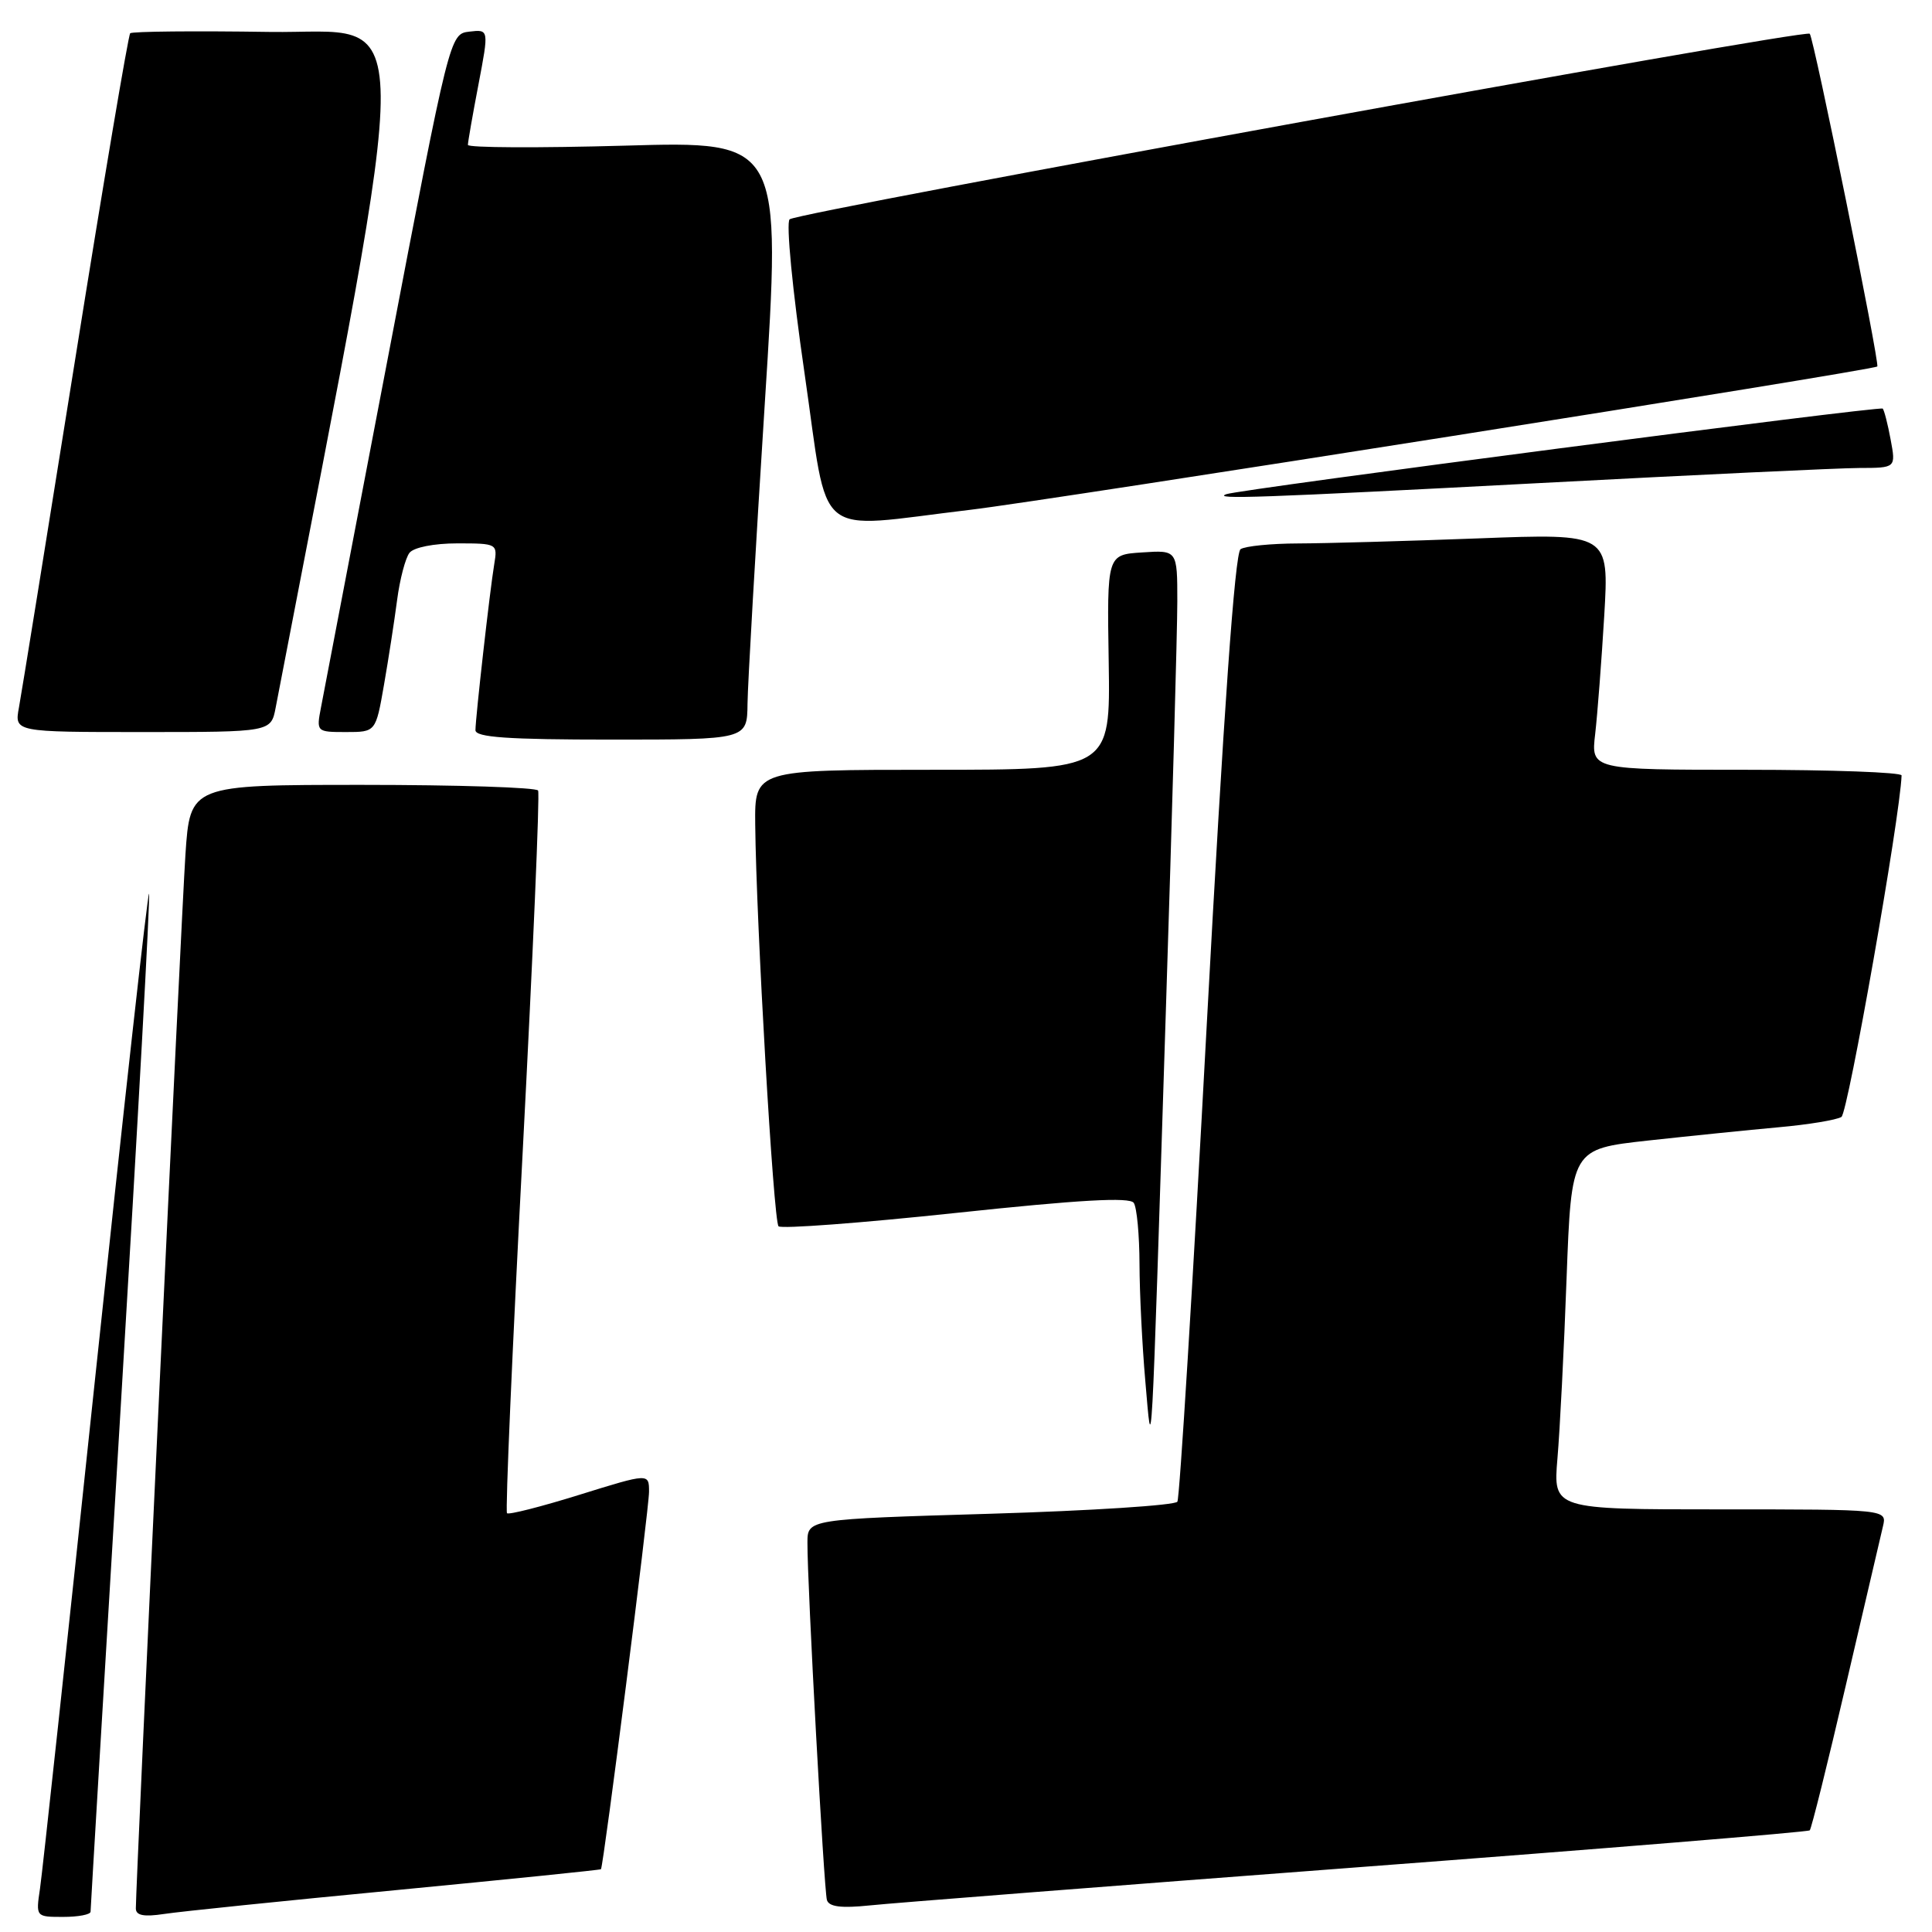 <?xml version="1.0" encoding="UTF-8" standalone="no"?>
<!DOCTYPE svg PUBLIC "-//W3C//DTD SVG 1.1//EN" "http://www.w3.org/Graphics/SVG/1.1/DTD/svg11.dtd" >
<svg xmlns="http://www.w3.org/2000/svg" xmlns:xlink="http://www.w3.org/1999/xlink" version="1.1" viewBox="0 0 256 256">
 <g >
 <path fill="currentColor"
d=" M 12.00 253.31 C 12.00 252.93 13.82 222.50 16.04 185.69 C 18.26 148.87 19.93 118.60 19.75 118.42 C 19.57 118.24 16.37 146.98 12.64 182.30 C 8.91 217.61 5.61 248.19 5.30 250.25 C 4.74 254.00 4.75 254.00 8.37 254.00 C 10.37 254.00 12.00 253.69 12.00 253.31 Z  M 52.49 250.45 C 67.33 249.02 79.55 247.78 79.63 247.68 C 79.97 247.27 86.00 199.94 86.00 197.67 C 86.00 195.20 86.00 195.20 76.80 198.06 C 71.73 199.64 67.41 200.74 67.18 200.51 C 66.95 200.29 67.88 178.81 69.25 152.80 C 70.61 126.78 71.54 105.16 71.30 104.75 C 71.07 104.34 60.60 104.00 48.03 104.00 C 25.19 104.00 25.19 104.00 24.57 113.25 C 24.03 121.38 18.00 249.48 18.00 252.87 C 18.00 253.81 19.04 254.02 21.75 253.61 C 23.81 253.29 37.65 251.87 52.49 250.45 Z  M 179.96 247.42 C 212.66 244.95 239.59 242.75 239.80 242.53 C 240.02 242.32 242.17 233.67 244.58 223.32 C 246.99 212.97 249.21 203.49 249.50 202.25 C 250.04 200.00 250.04 200.00 227.92 200.00 C 205.80 200.00 205.80 200.00 206.37 193.25 C 206.69 189.54 207.24 178.79 207.58 169.37 C 208.22 152.25 208.22 152.25 218.36 151.13 C 223.94 150.52 231.72 149.73 235.66 149.37 C 239.60 149.02 243.35 148.40 244.00 148.00 C 244.86 147.47 251.76 108.35 251.97 102.75 C 251.99 102.34 242.73 102.00 231.41 102.00 C 210.81 102.00 210.81 102.00 211.37 97.25 C 211.67 94.64 212.21 87.59 212.57 81.59 C 213.21 70.68 213.21 70.68 195.86 71.34 C 186.31 71.70 175.57 72.00 172.00 72.01 C 168.43 72.02 165.00 72.36 164.38 72.77 C 163.63 73.25 162.14 94.36 159.90 135.80 C 158.06 170.07 156.31 198.50 156.01 198.98 C 155.72 199.46 144.57 200.18 131.24 200.58 C 107.00 201.30 107.00 201.30 106.99 204.40 C 106.96 209.82 109.18 250.45 109.57 251.76 C 109.84 252.66 111.45 252.87 115.22 252.48 C 118.13 252.17 147.26 249.90 179.96 247.42 Z  M 154.48 134.00 C 155.32 107.88 156.00 83.44 156.00 79.70 C 156.00 72.89 156.00 72.89 151.34 73.20 C 146.68 73.50 146.68 73.50 146.91 87.75 C 147.13 102.00 147.13 102.00 123.57 102.00 C 100.00 102.00 100.00 102.00 100.07 109.25 C 100.21 122.44 102.49 161.82 103.16 162.49 C 103.52 162.85 114.09 162.06 126.66 160.72 C 143.09 158.97 149.71 158.60 150.23 159.39 C 150.64 160.00 150.98 163.65 150.99 167.50 C 151.00 171.35 151.35 178.32 151.76 183.00 C 152.66 193.31 152.49 196.29 154.48 134.00 Z  M 99.05 93.25 C 99.08 90.64 100.11 72.79 101.33 53.60 C 103.56 18.70 103.56 18.70 82.78 19.30 C 71.35 19.62 62.00 19.58 62.00 19.20 C 62.00 18.81 62.63 15.21 63.40 11.19 C 64.79 3.89 64.79 3.89 62.20 4.19 C 59.60 4.50 59.60 4.50 51.38 47.50 C 46.86 71.15 42.88 91.96 42.53 93.75 C 41.91 96.97 41.94 97.00 45.85 97.00 C 49.79 97.00 49.79 97.00 50.88 90.75 C 51.48 87.31 52.26 82.25 52.62 79.50 C 52.98 76.75 53.72 73.94 54.26 73.25 C 54.83 72.53 57.51 72.00 60.60 72.00 C 65.88 72.00 65.94 72.04 65.49 74.75 C 64.91 78.22 63.01 95.08 63.00 96.75 C 63.00 97.70 67.27 98.00 81.00 98.00 C 99.00 98.00 99.00 98.00 99.05 93.25 Z  M 36.53 93.75 C 55.19 -3.24 55.26 4.52 35.69 4.23 C 25.80 4.08 17.51 4.16 17.25 4.41 C 17.00 4.67 13.71 24.14 9.95 47.69 C 6.19 71.23 2.84 91.96 2.51 93.75 C 1.91 97.00 1.91 97.00 18.91 97.00 C 35.91 97.00 35.91 97.00 36.53 93.75 Z  M 128.50 67.56 C 139.29 66.28 248.15 49.08 248.75 48.56 C 249.11 48.24 240.34 5.01 239.80 4.47 C 239.15 3.82 105.70 28.10 104.63 29.06 C 104.14 29.50 105.00 38.43 106.60 49.42 C 109.89 72.05 107.48 70.05 128.50 67.56 Z  M 204.00 64.01 C 224.62 62.92 243.69 62.02 246.36 62.01 C 251.22 62.00 251.22 62.00 250.52 58.25 C 250.14 56.19 249.66 54.34 249.47 54.14 C 249.10 53.77 164.28 64.83 162.50 65.48 C 160.55 66.19 166.94 65.96 204.00 64.01 Z "/>
</g>
</svg>